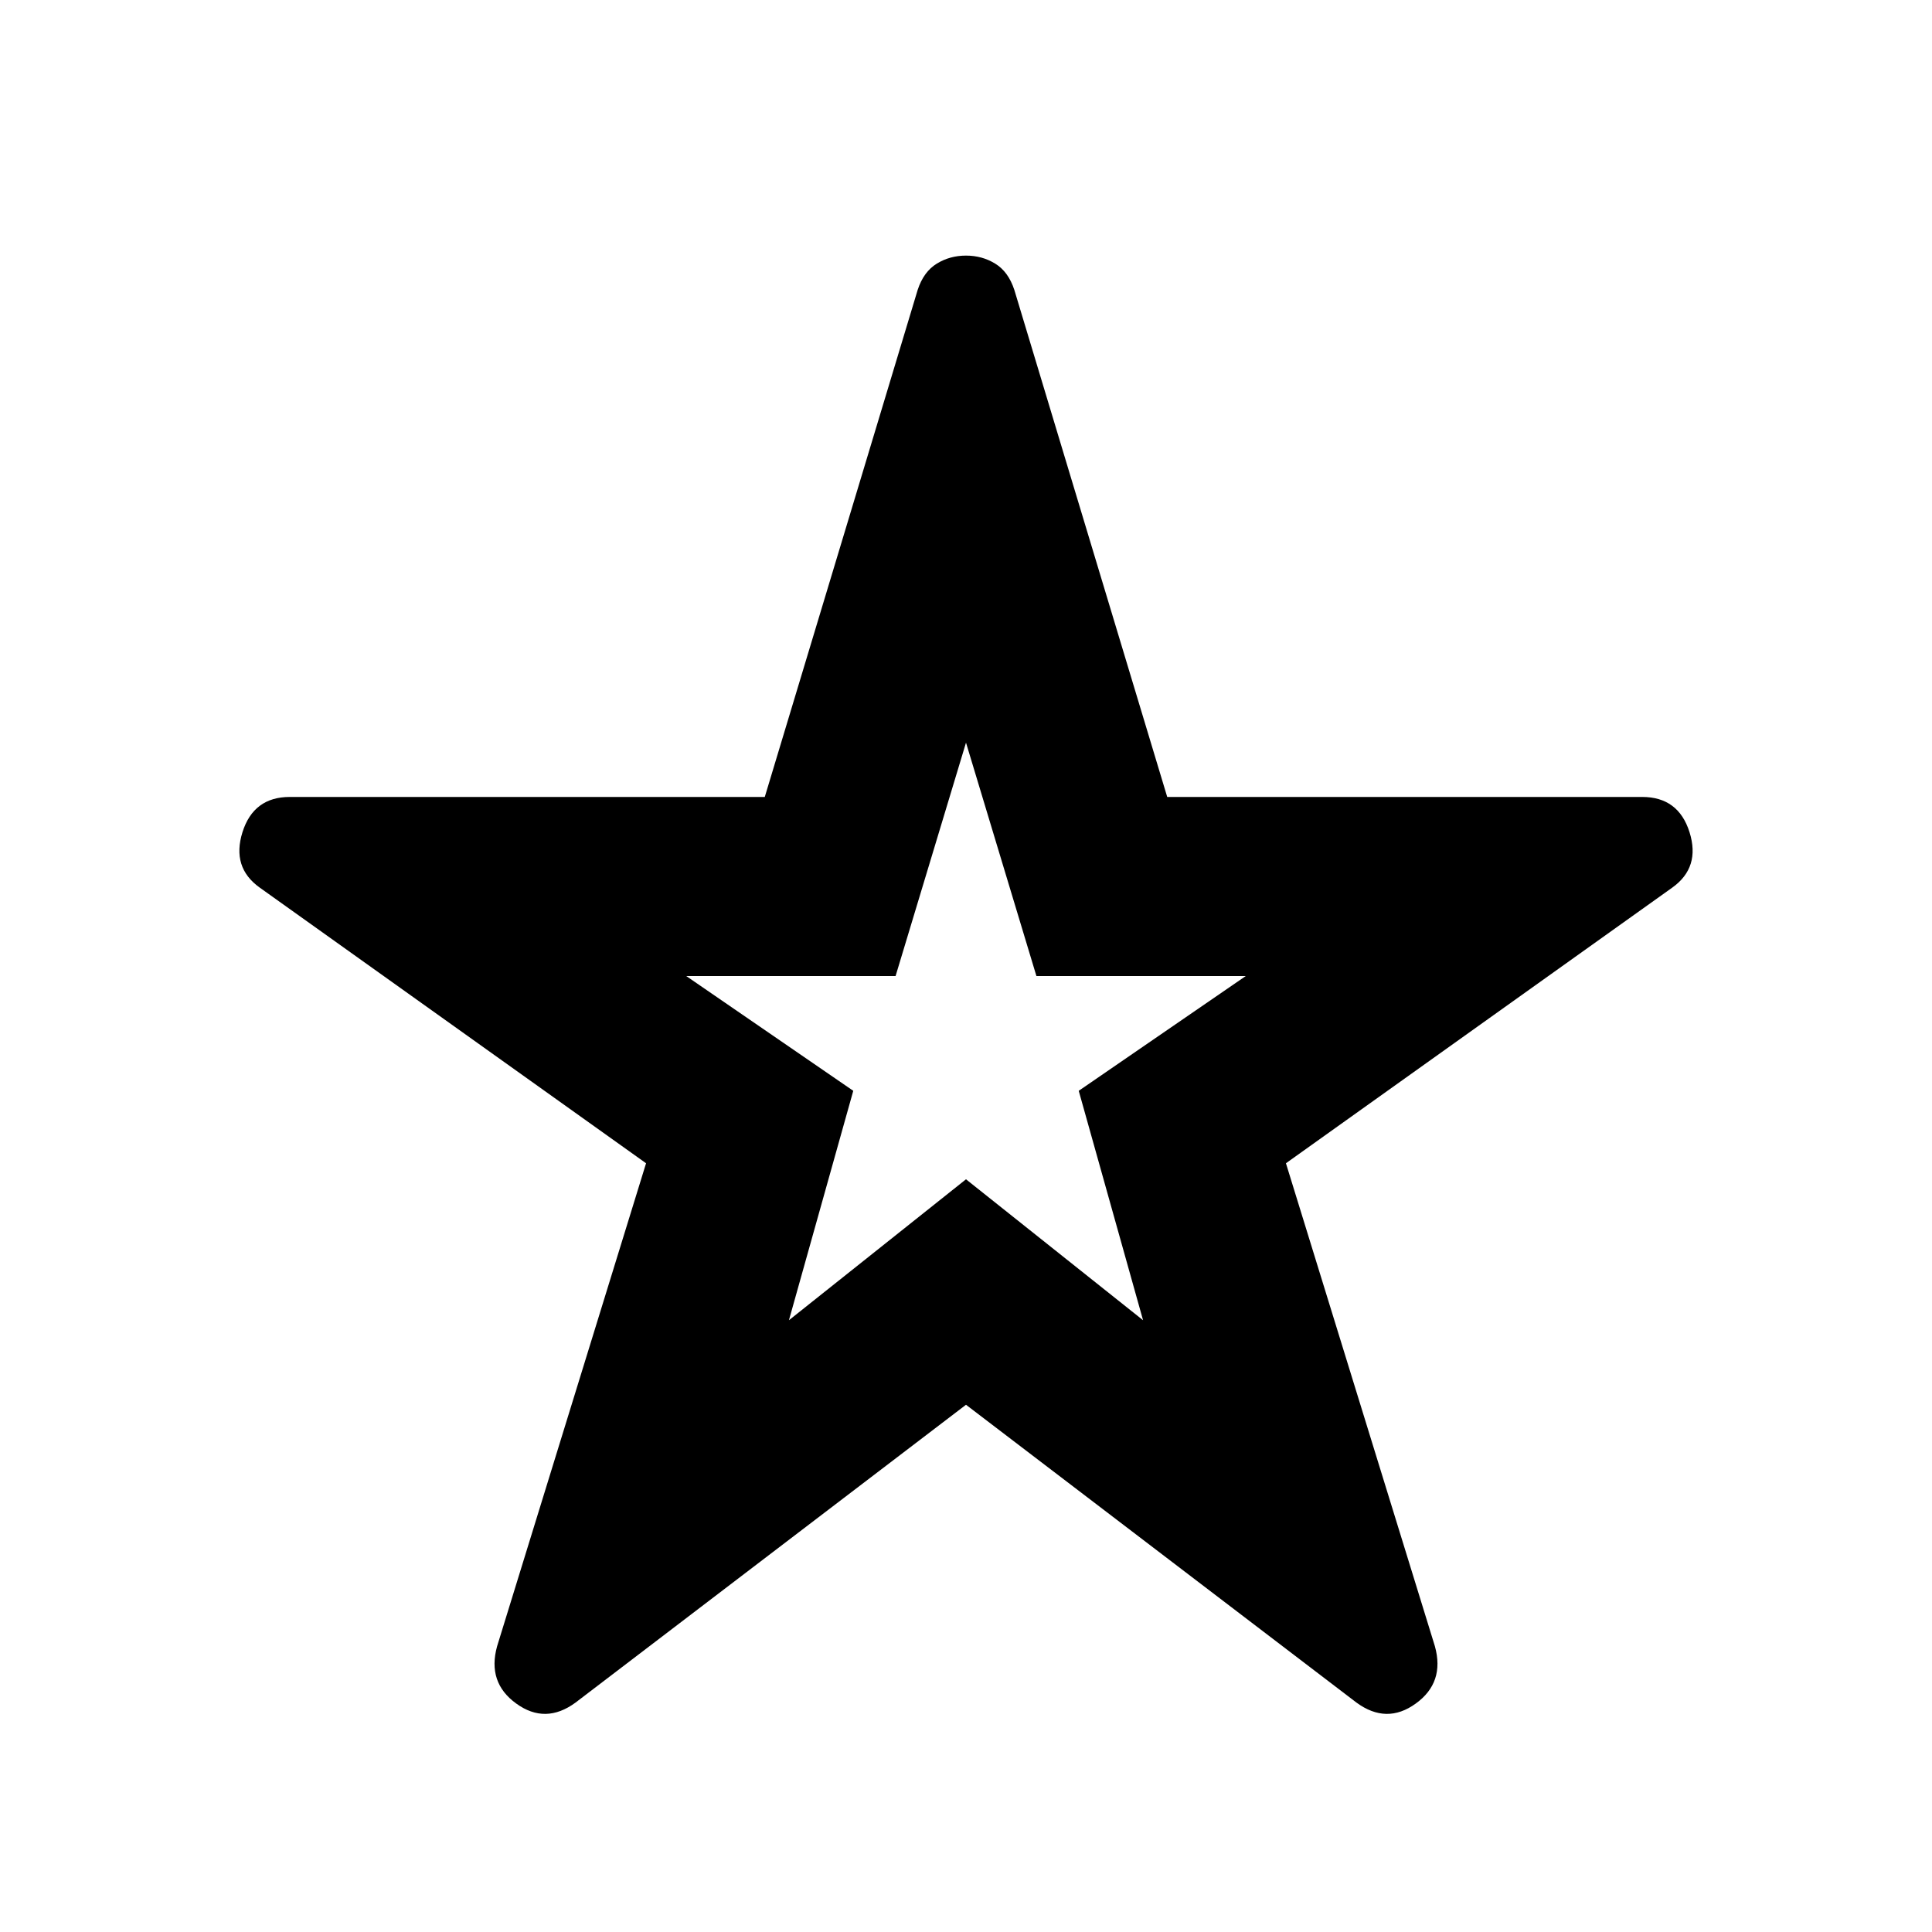 <svg xmlns="http://www.w3.org/2000/svg" height="20" width="20"><path d="M10 10.667Zm-4.042 6.958q-.312.229-.614.01-.302-.218-.198-.593l1.542-5-4-2.854q-.292-.209-.178-.573.115-.365.49-.365h4.917L9.5 3q.062-.188.198-.271.135-.083.302-.083.167 0 .302.083.136.083.198.271l1.583 5.25H17q.375 0 .49.365.114.364-.178.573l-4 2.854 1.542 5q.104.375-.198.593-.302.219-.614-.01L10 14.542Zm2.209-3.958L10 12.208l1.833 1.459-.666-2.375 1.729-1.188h-2.167L10 7.688l-.729 2.416H7.104l1.729 1.188Z"/></svg>